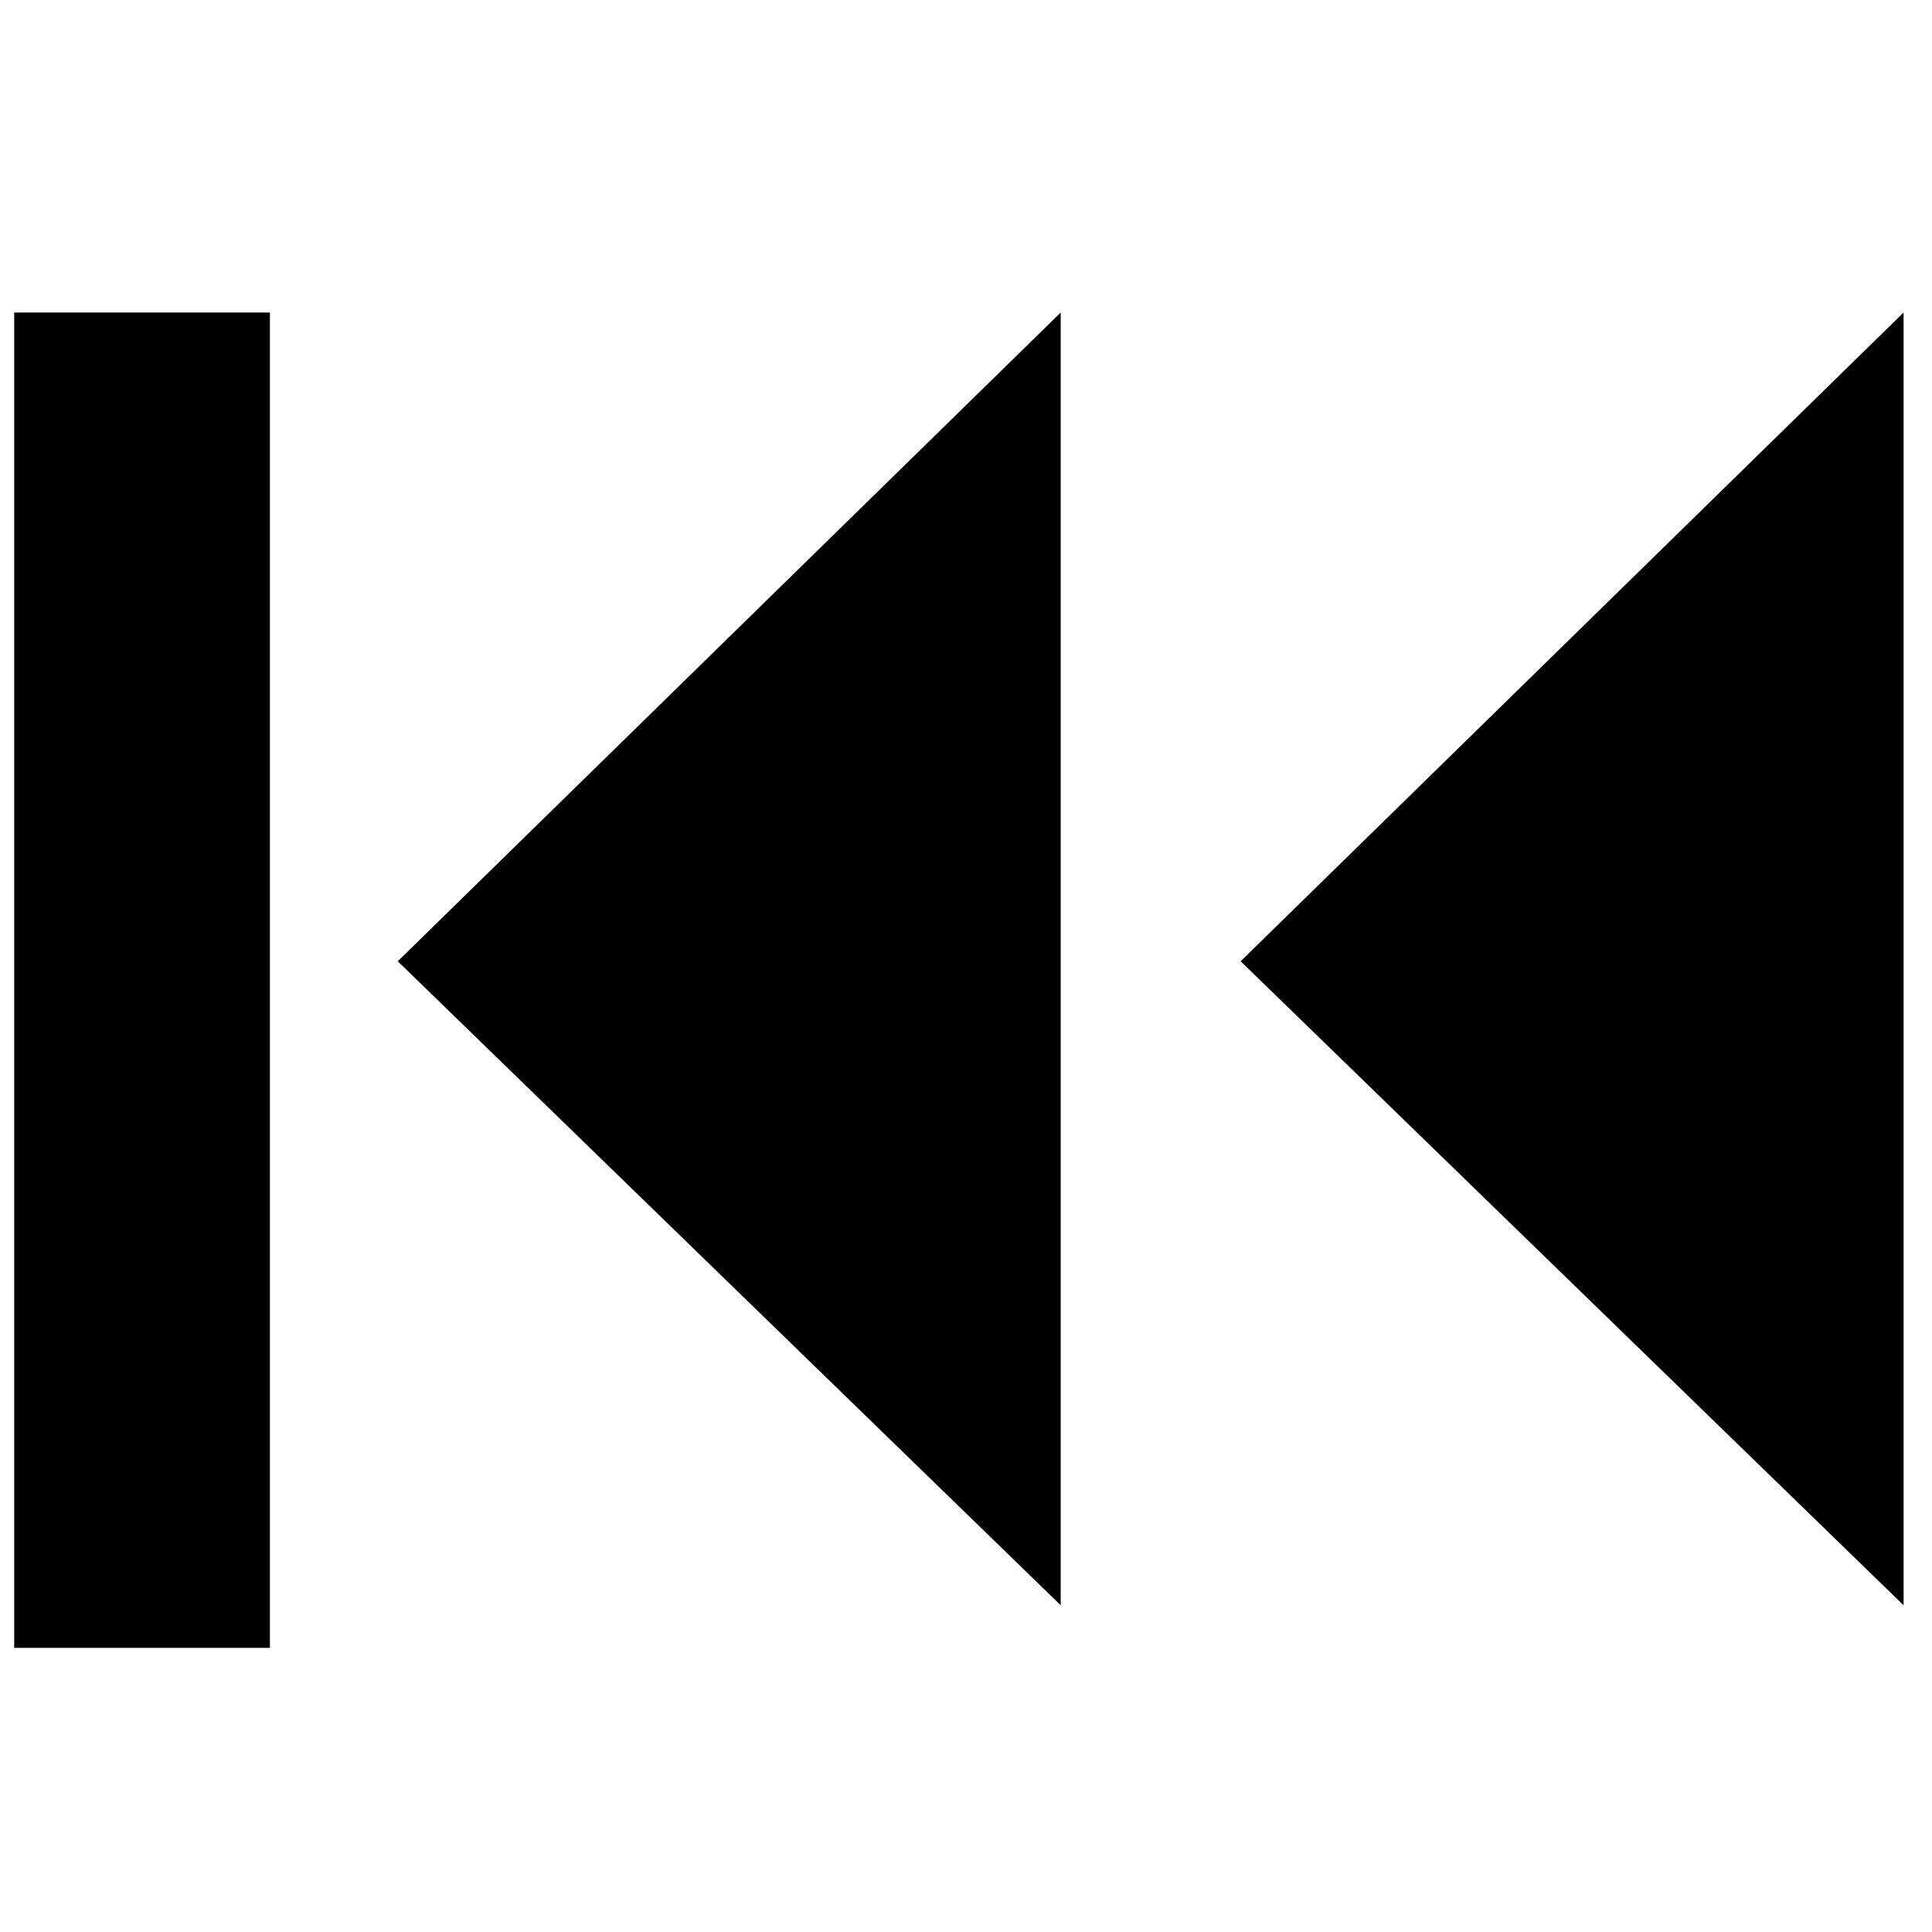<?xml version="1.0" encoding="utf-8"?>
<!-- Generator: Adobe Illustrator 21.0.2, SVG Export Plug-In . SVG Version: 6.00 Build 0)  -->
<!DOCTYPE svg PUBLIC "-//W3C//DTD SVG 1.1//EN" "http://www.w3.org/Graphics/SVG/1.1/DTD/svg11.dtd">
<svg version="1.1" id="Layer_1" xmlns="http://www.w3.org/2000/svg" xmlns:xlink="http://www.w3.org/1999/xlink" x="0px" y="0px"
	 viewBox="0 0 40.8 40.8" style="enable-background:new 0 0 40.8 40.8;" xml:space="preserve">
<g id="Layer_1_1_">
</g>
<g id="Layer_1_2_">
</g>
<polygon points="40.2,33.9 26.2,20.3 40.2,6.6 "/>
<polygon points="22.4,33.9 8.4,20.3 22.4,6.6 "/>
<rect x="0.3" y="6.6" width="5.4" height="28.2"/>
</svg>
